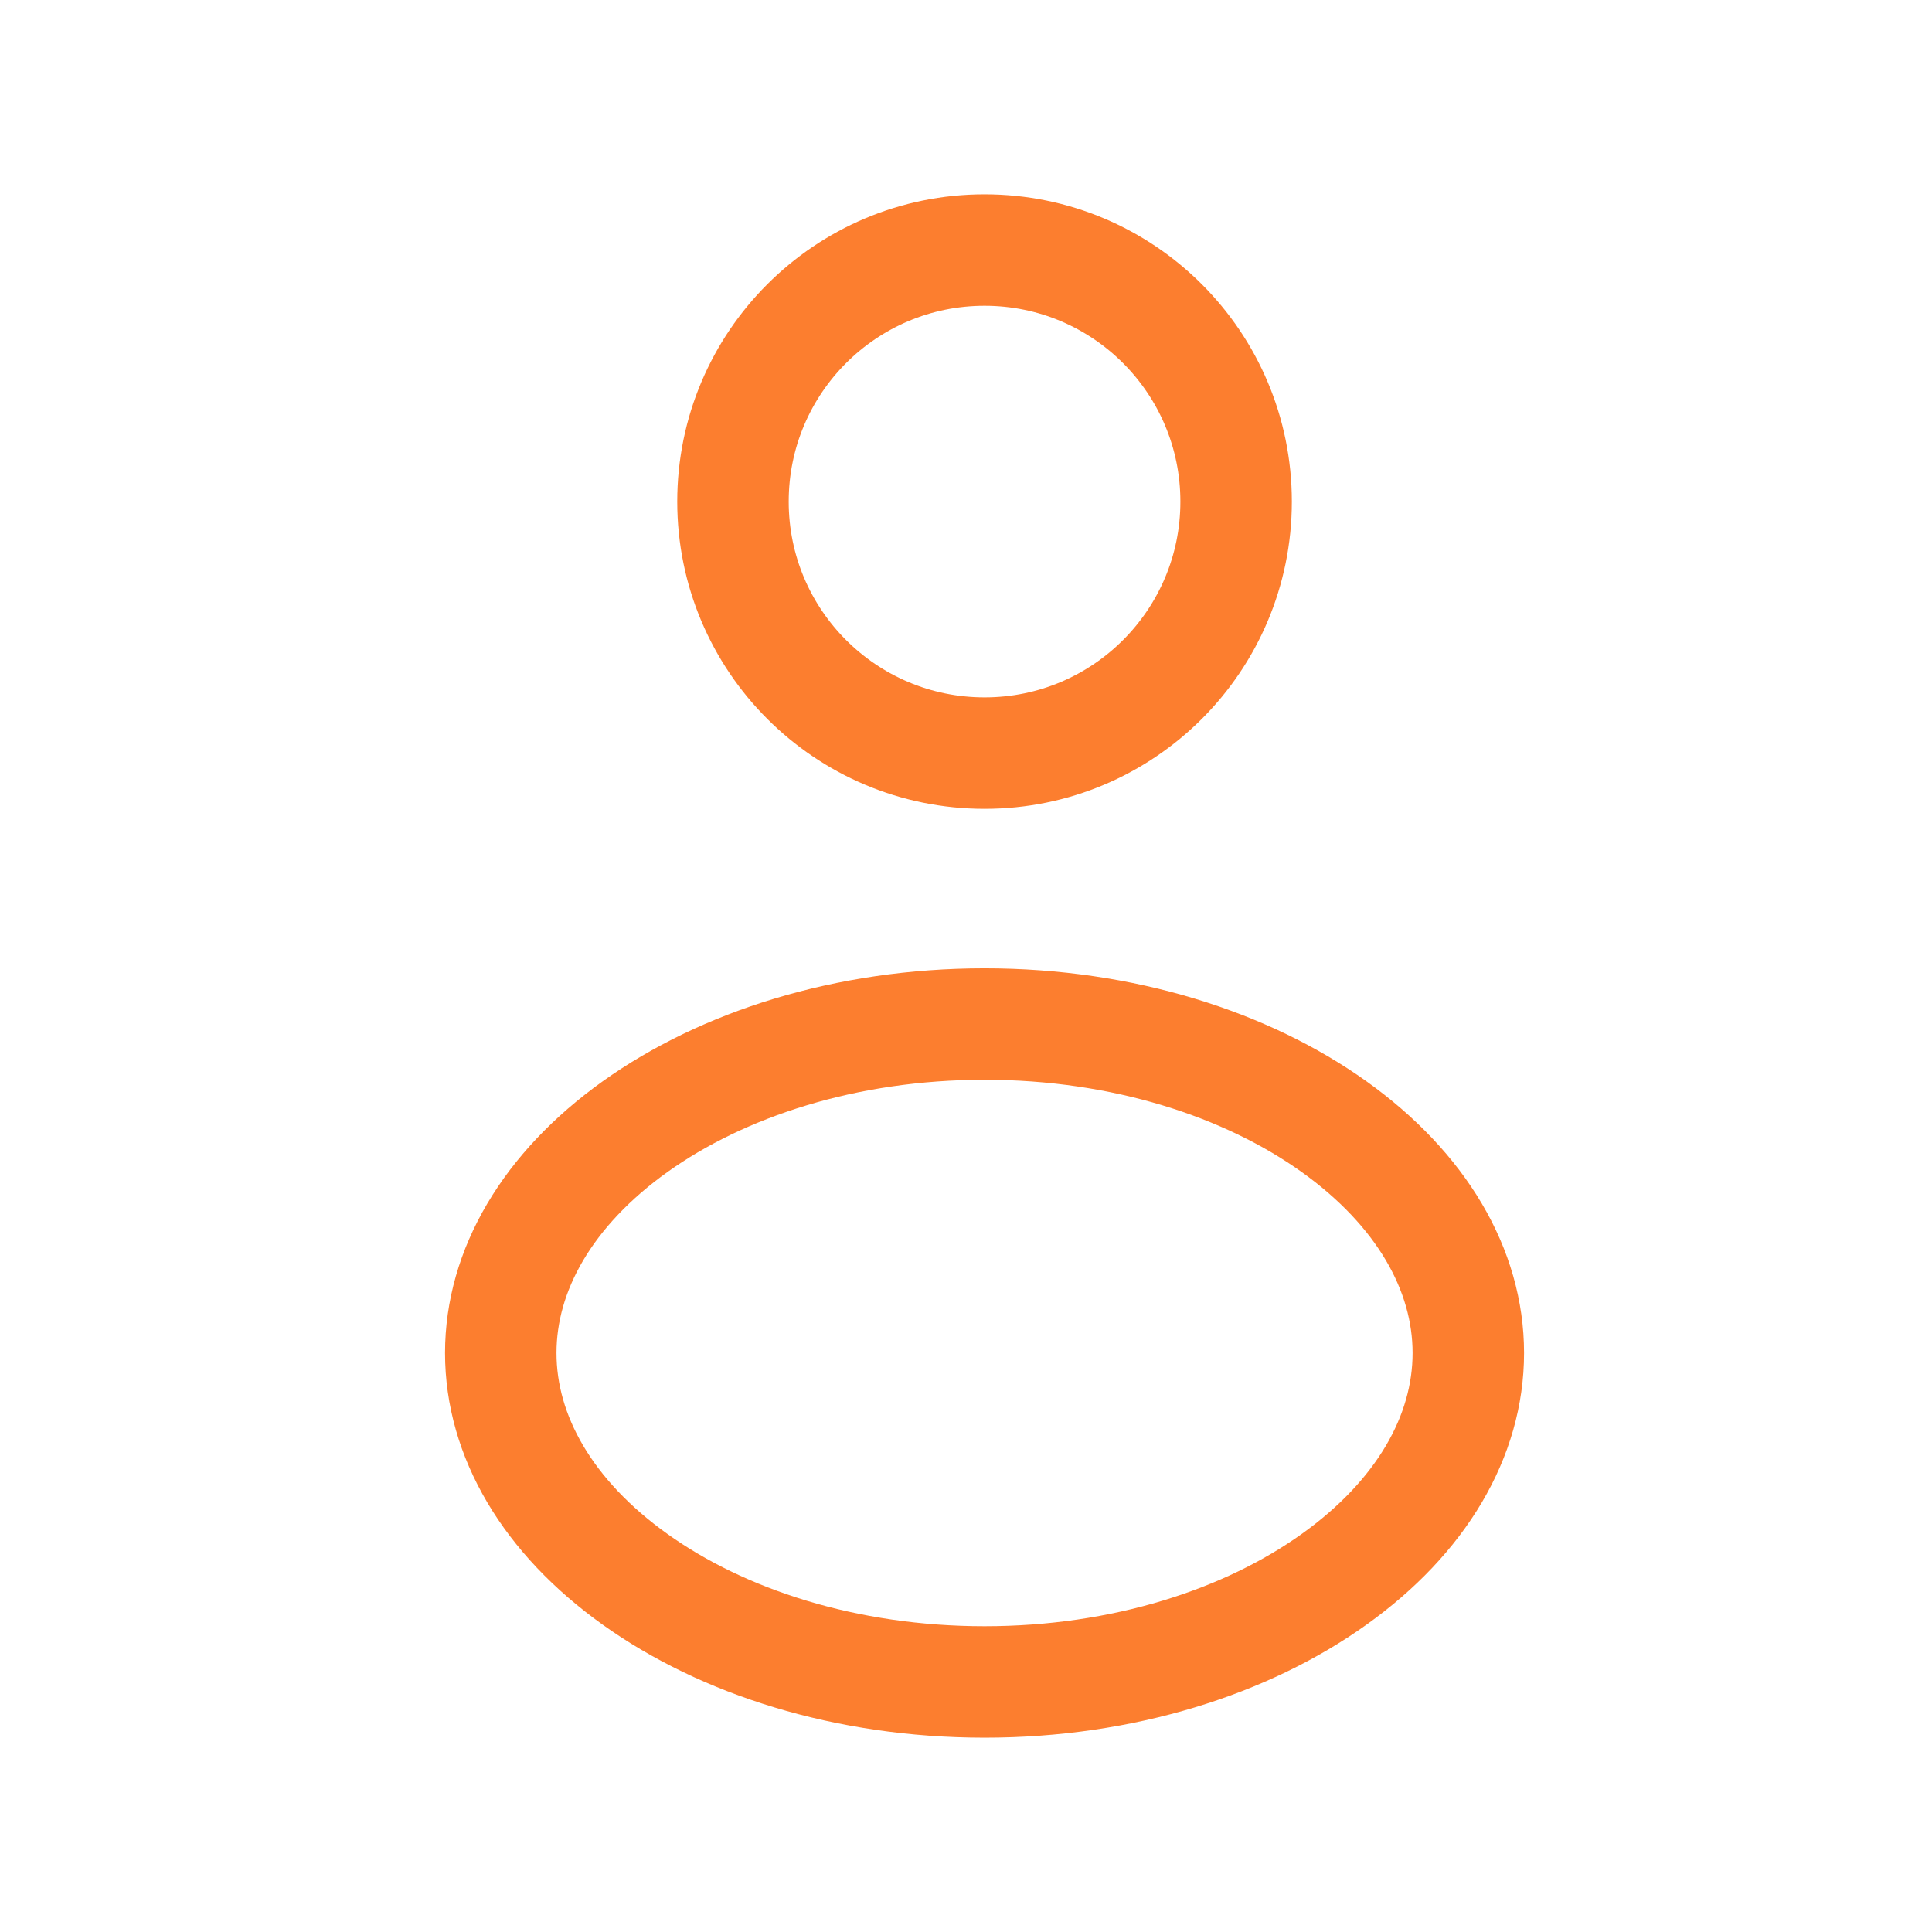 <svg width="26" height="26" viewBox="0 0 26 26" fill="none" xmlns="http://www.w3.org/2000/svg">
<path d="M16.635 6.75C16.635 8.62 15.12 10.135 13.25 10.135C11.38 10.135 9.864 8.62 9.864 6.75C9.864 4.88 11.38 3.365 13.25 3.365C15.12 3.365 16.635 4.88 16.635 6.75Z" stroke="#FC7E2F" stroke-width="1.5"/>
<path d="M19.76 18.208C19.76 19.329 19.126 20.417 17.952 21.255C16.779 22.093 15.119 22.635 13.25 22.635C11.38 22.635 9.721 22.093 8.548 21.255C7.374 20.417 6.739 19.329 6.739 18.208C6.739 17.088 7.374 16 8.548 15.161C9.721 14.324 11.38 13.781 13.25 13.781C15.119 13.781 16.779 14.324 17.952 15.161C19.126 16 19.76 17.088 19.76 18.208Z" stroke="#FC7E2F" stroke-width="1.5"/>
</svg>
